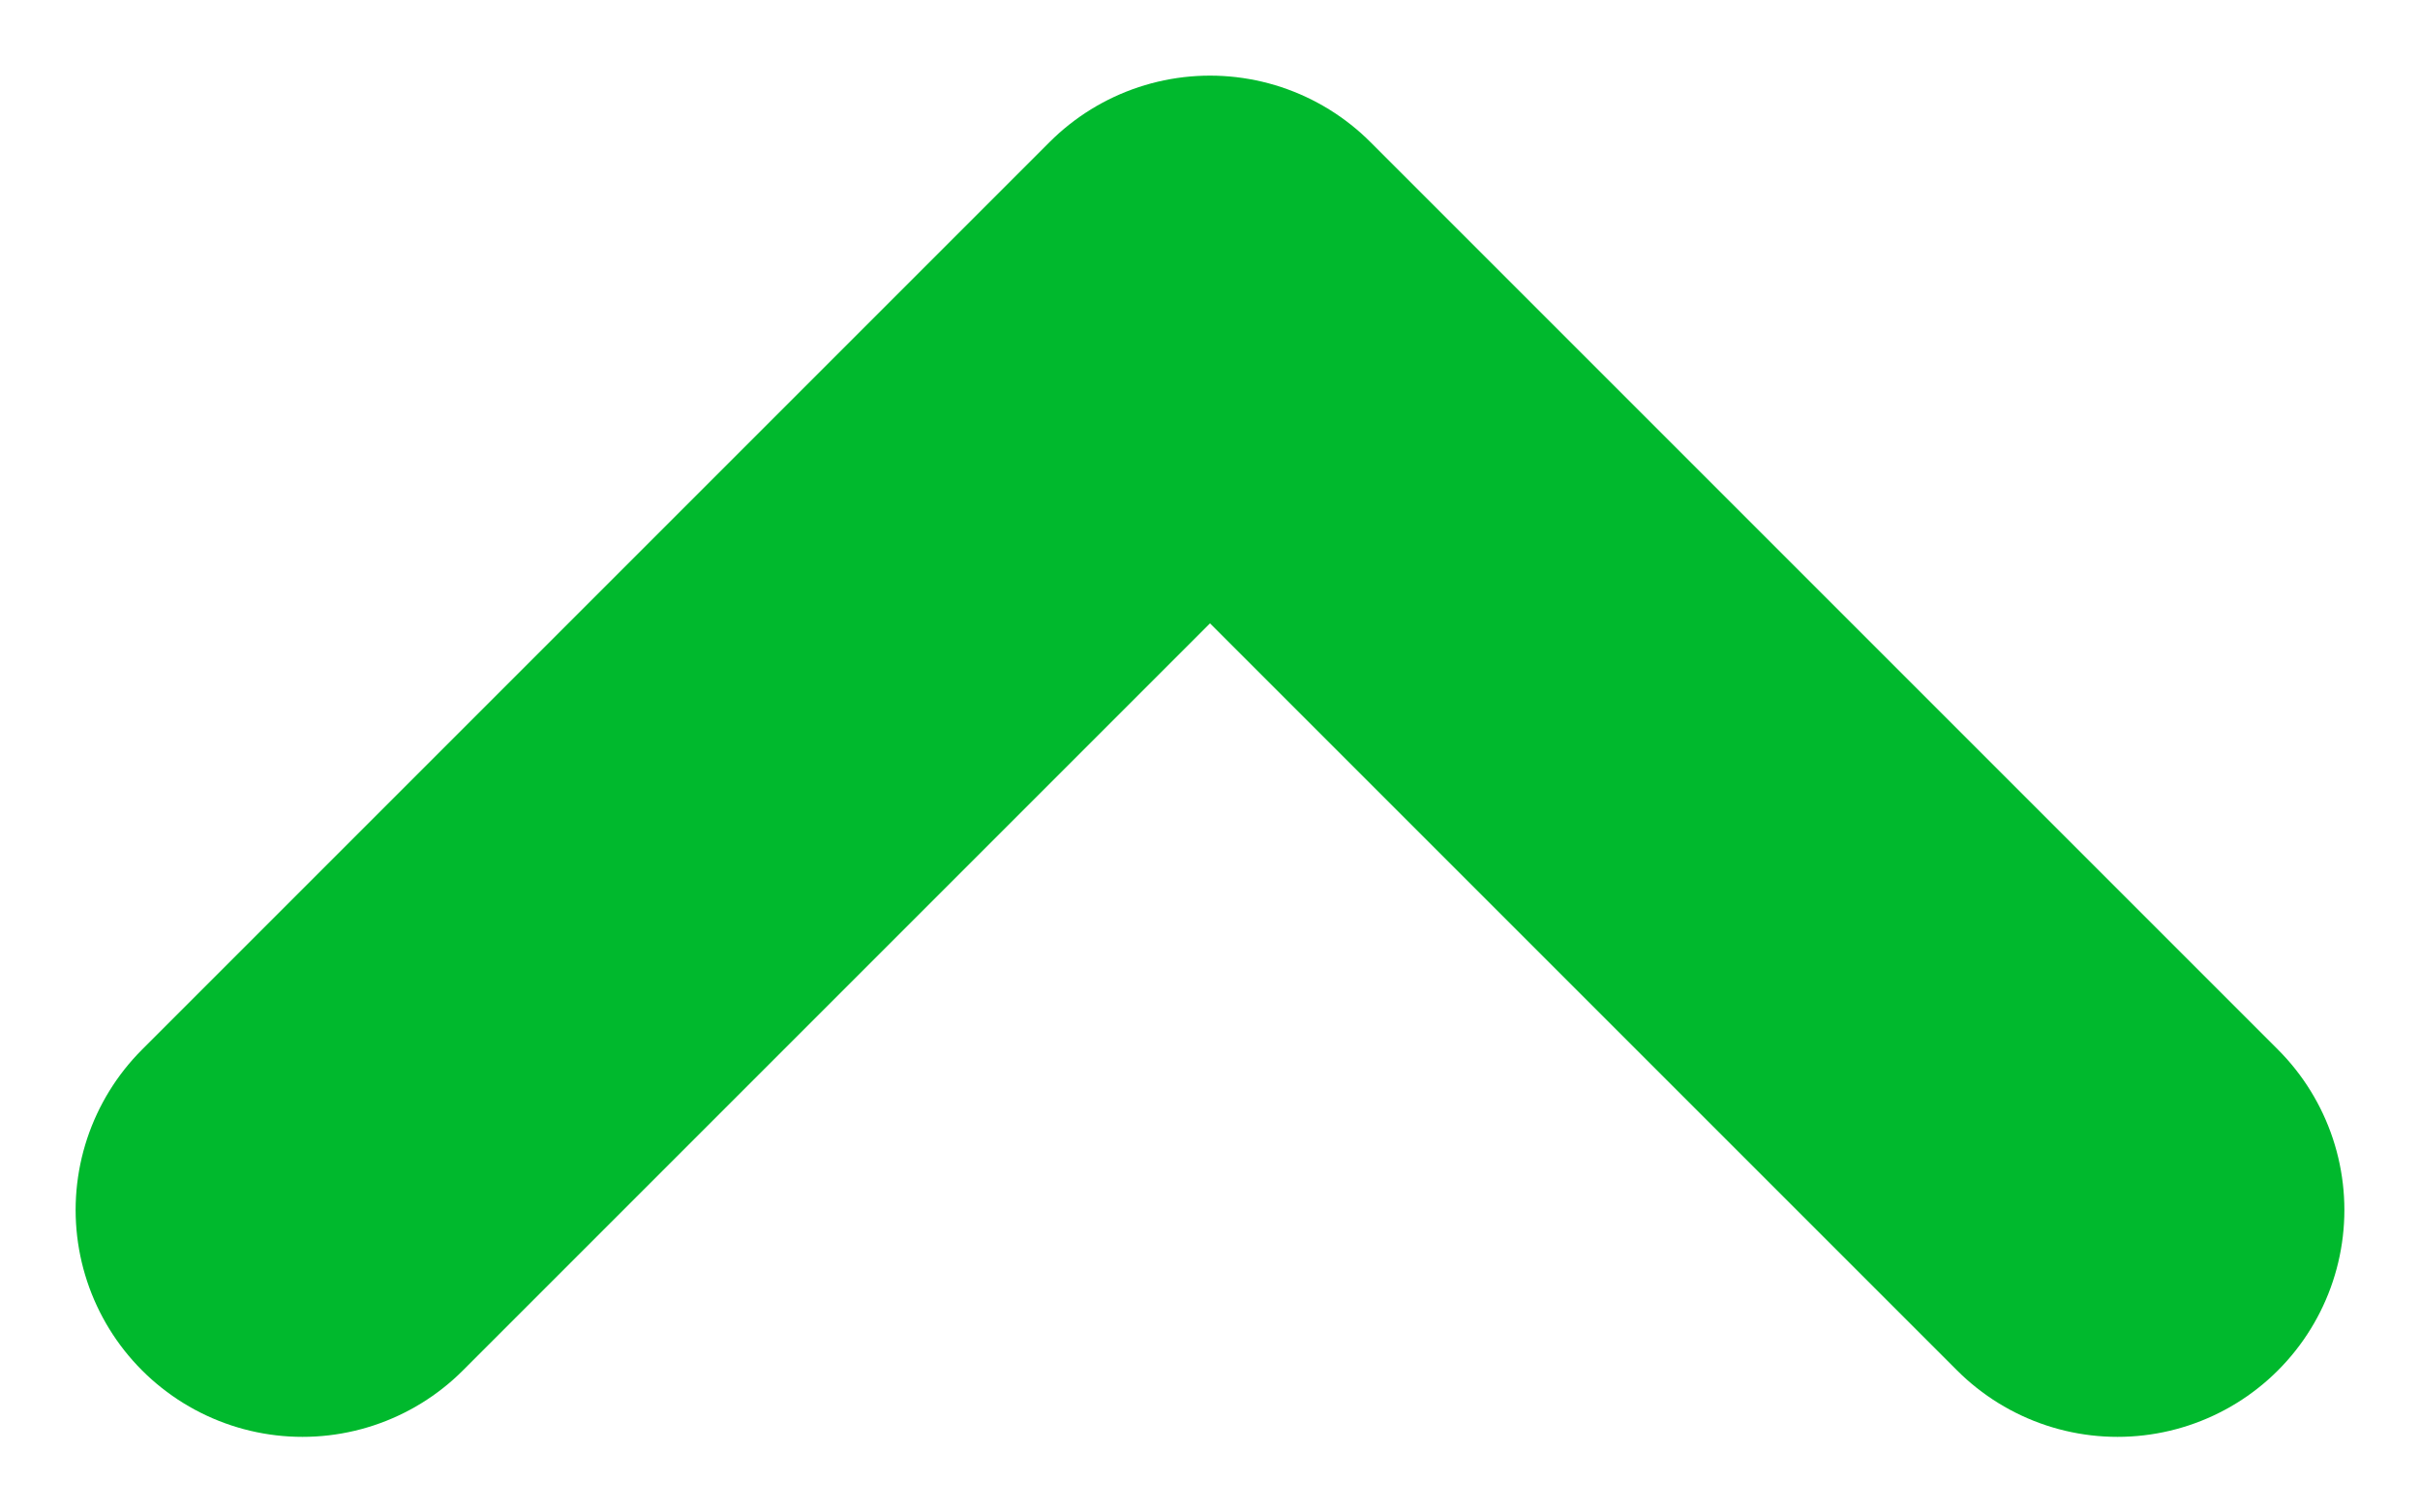 <svg width="8" height="5" viewBox="0 0 8 5" fill="none" xmlns="http://www.w3.org/2000/svg">
<path d="M1 4L4 1L7 4" stroke="#00B92D" stroke-width="1.5" stroke-linecap="round" stroke-linejoin="round"/>
</svg>
